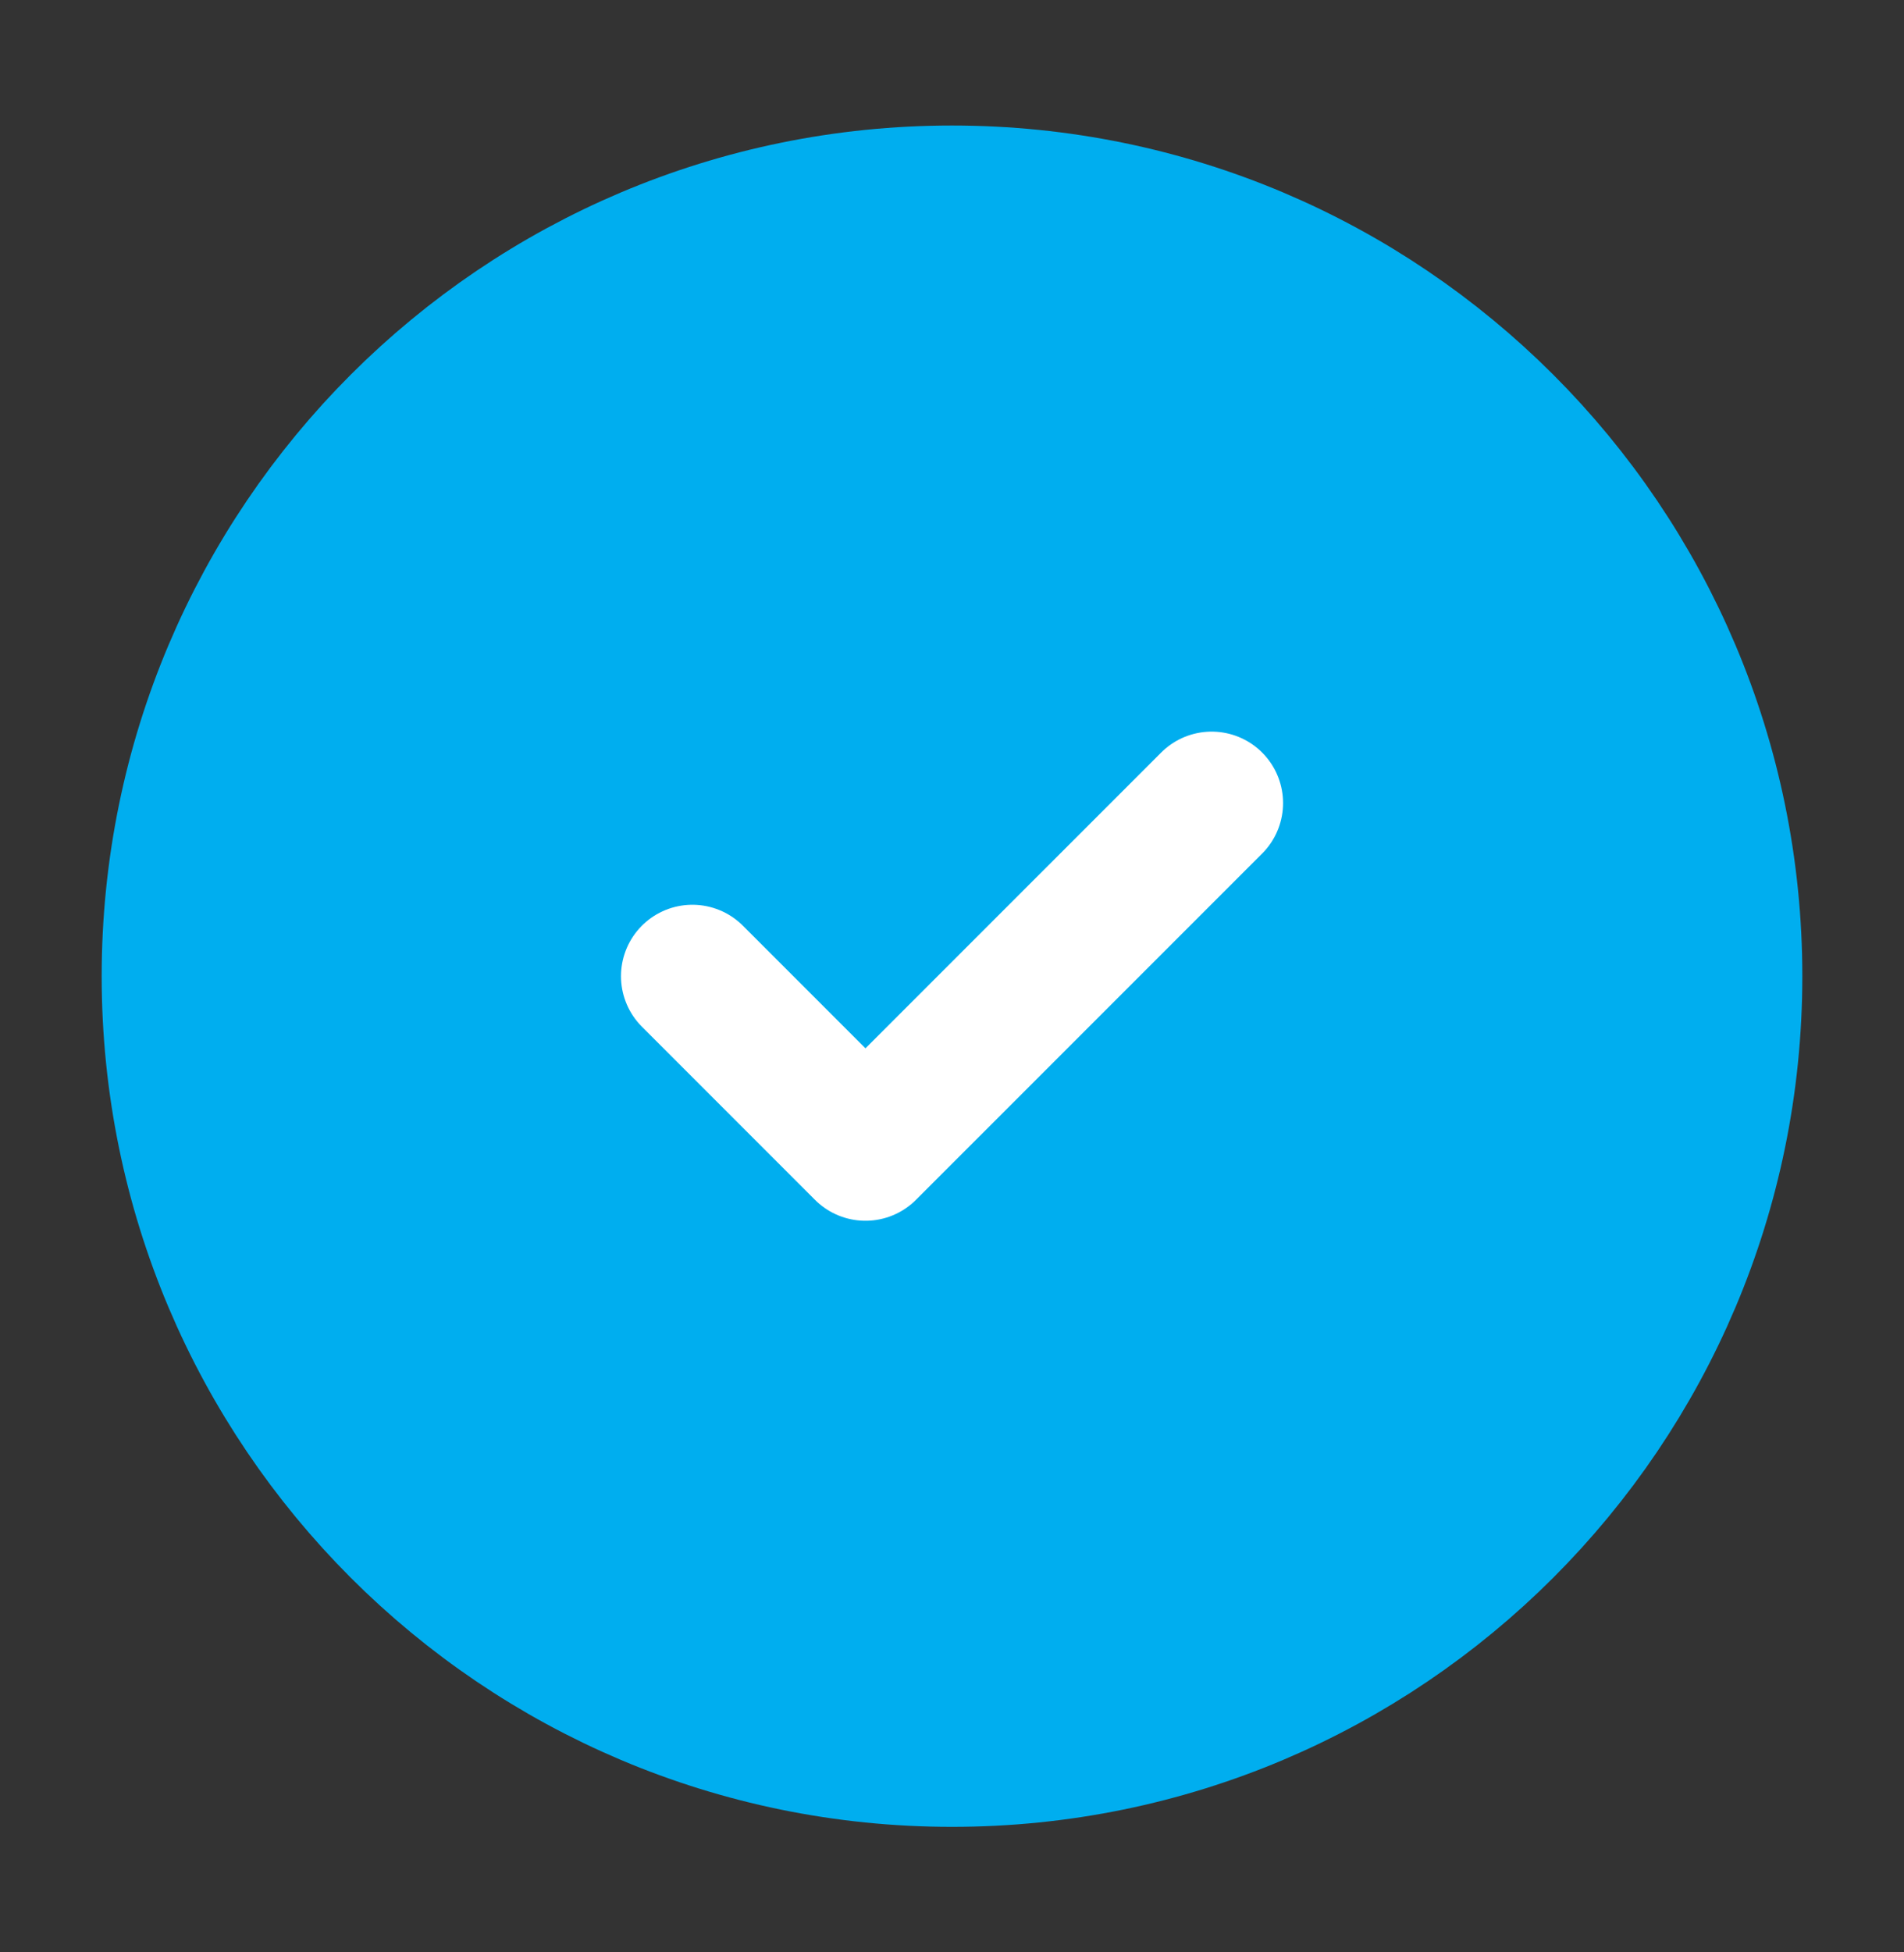<svg width="40" height="41" viewBox="0 0 40 41" fill="none" xmlns="http://www.w3.org/2000/svg">
<rect x="0" y="0" width="40" height="41" fill="#333333" stroke="none"/>
<path d="M20 36.864C29.037 36.864 36.364 29.537 36.364 20.5C36.364 11.463 29.037 4.136 20 4.136C10.963 4.136 3.636 11.463 3.636 20.5C3.636 29.537 10.963 36.864 20 36.864Z" fill="#00AEEF" stroke="#00AEEF" stroke-width="3" stroke-linecap="round" stroke-linejoin="round"/>
<path d="M14.546 20.5L18.182 24.136L25.455 16.864" stroke="white" stroke-width="3" stroke-linecap="round" stroke-linejoin="round"/>
</svg>
